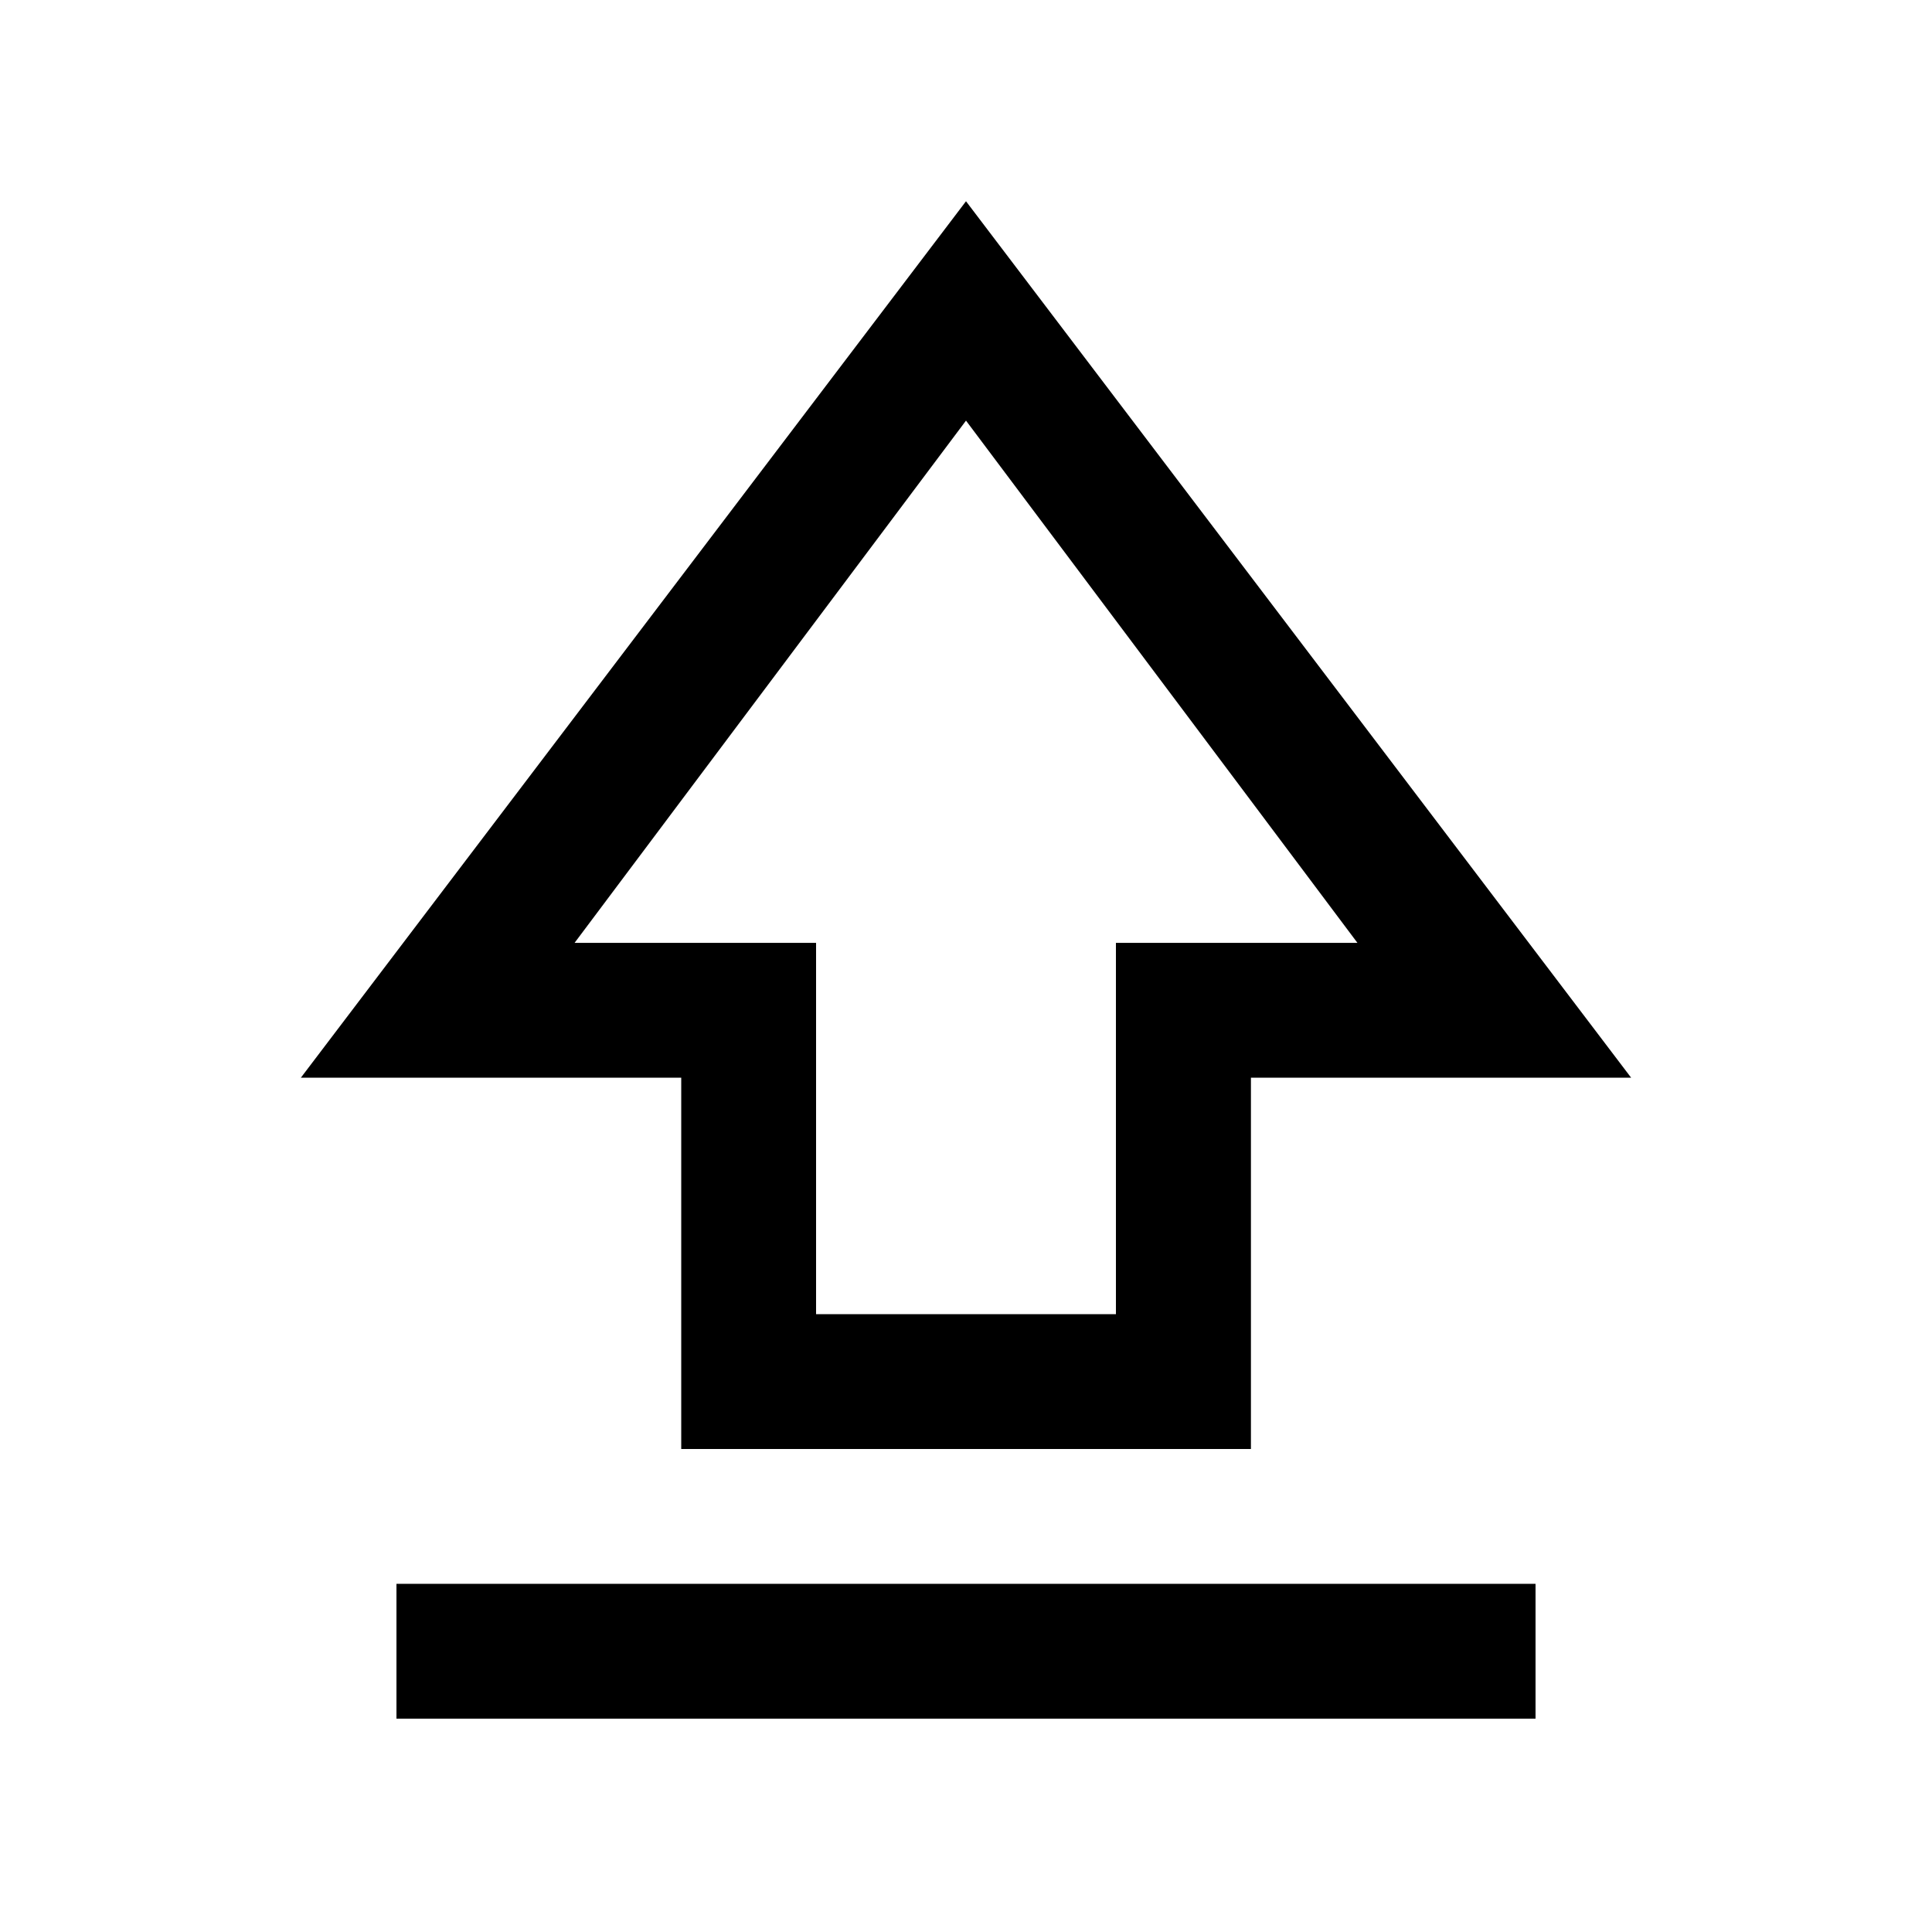 <svg xmlns="http://www.w3.org/2000/svg" height="20" viewBox="0 -960 960 960" width="20"><path d="M338.5-240v-184.5h-189L480-860l330.5 435.5H621.58V-240H338.5Zm67-67h149v-184.5h120L480-751 285.5-491.5h120V-307ZM480-529.5ZM197-106v-67h566v67H197Z"/></svg>